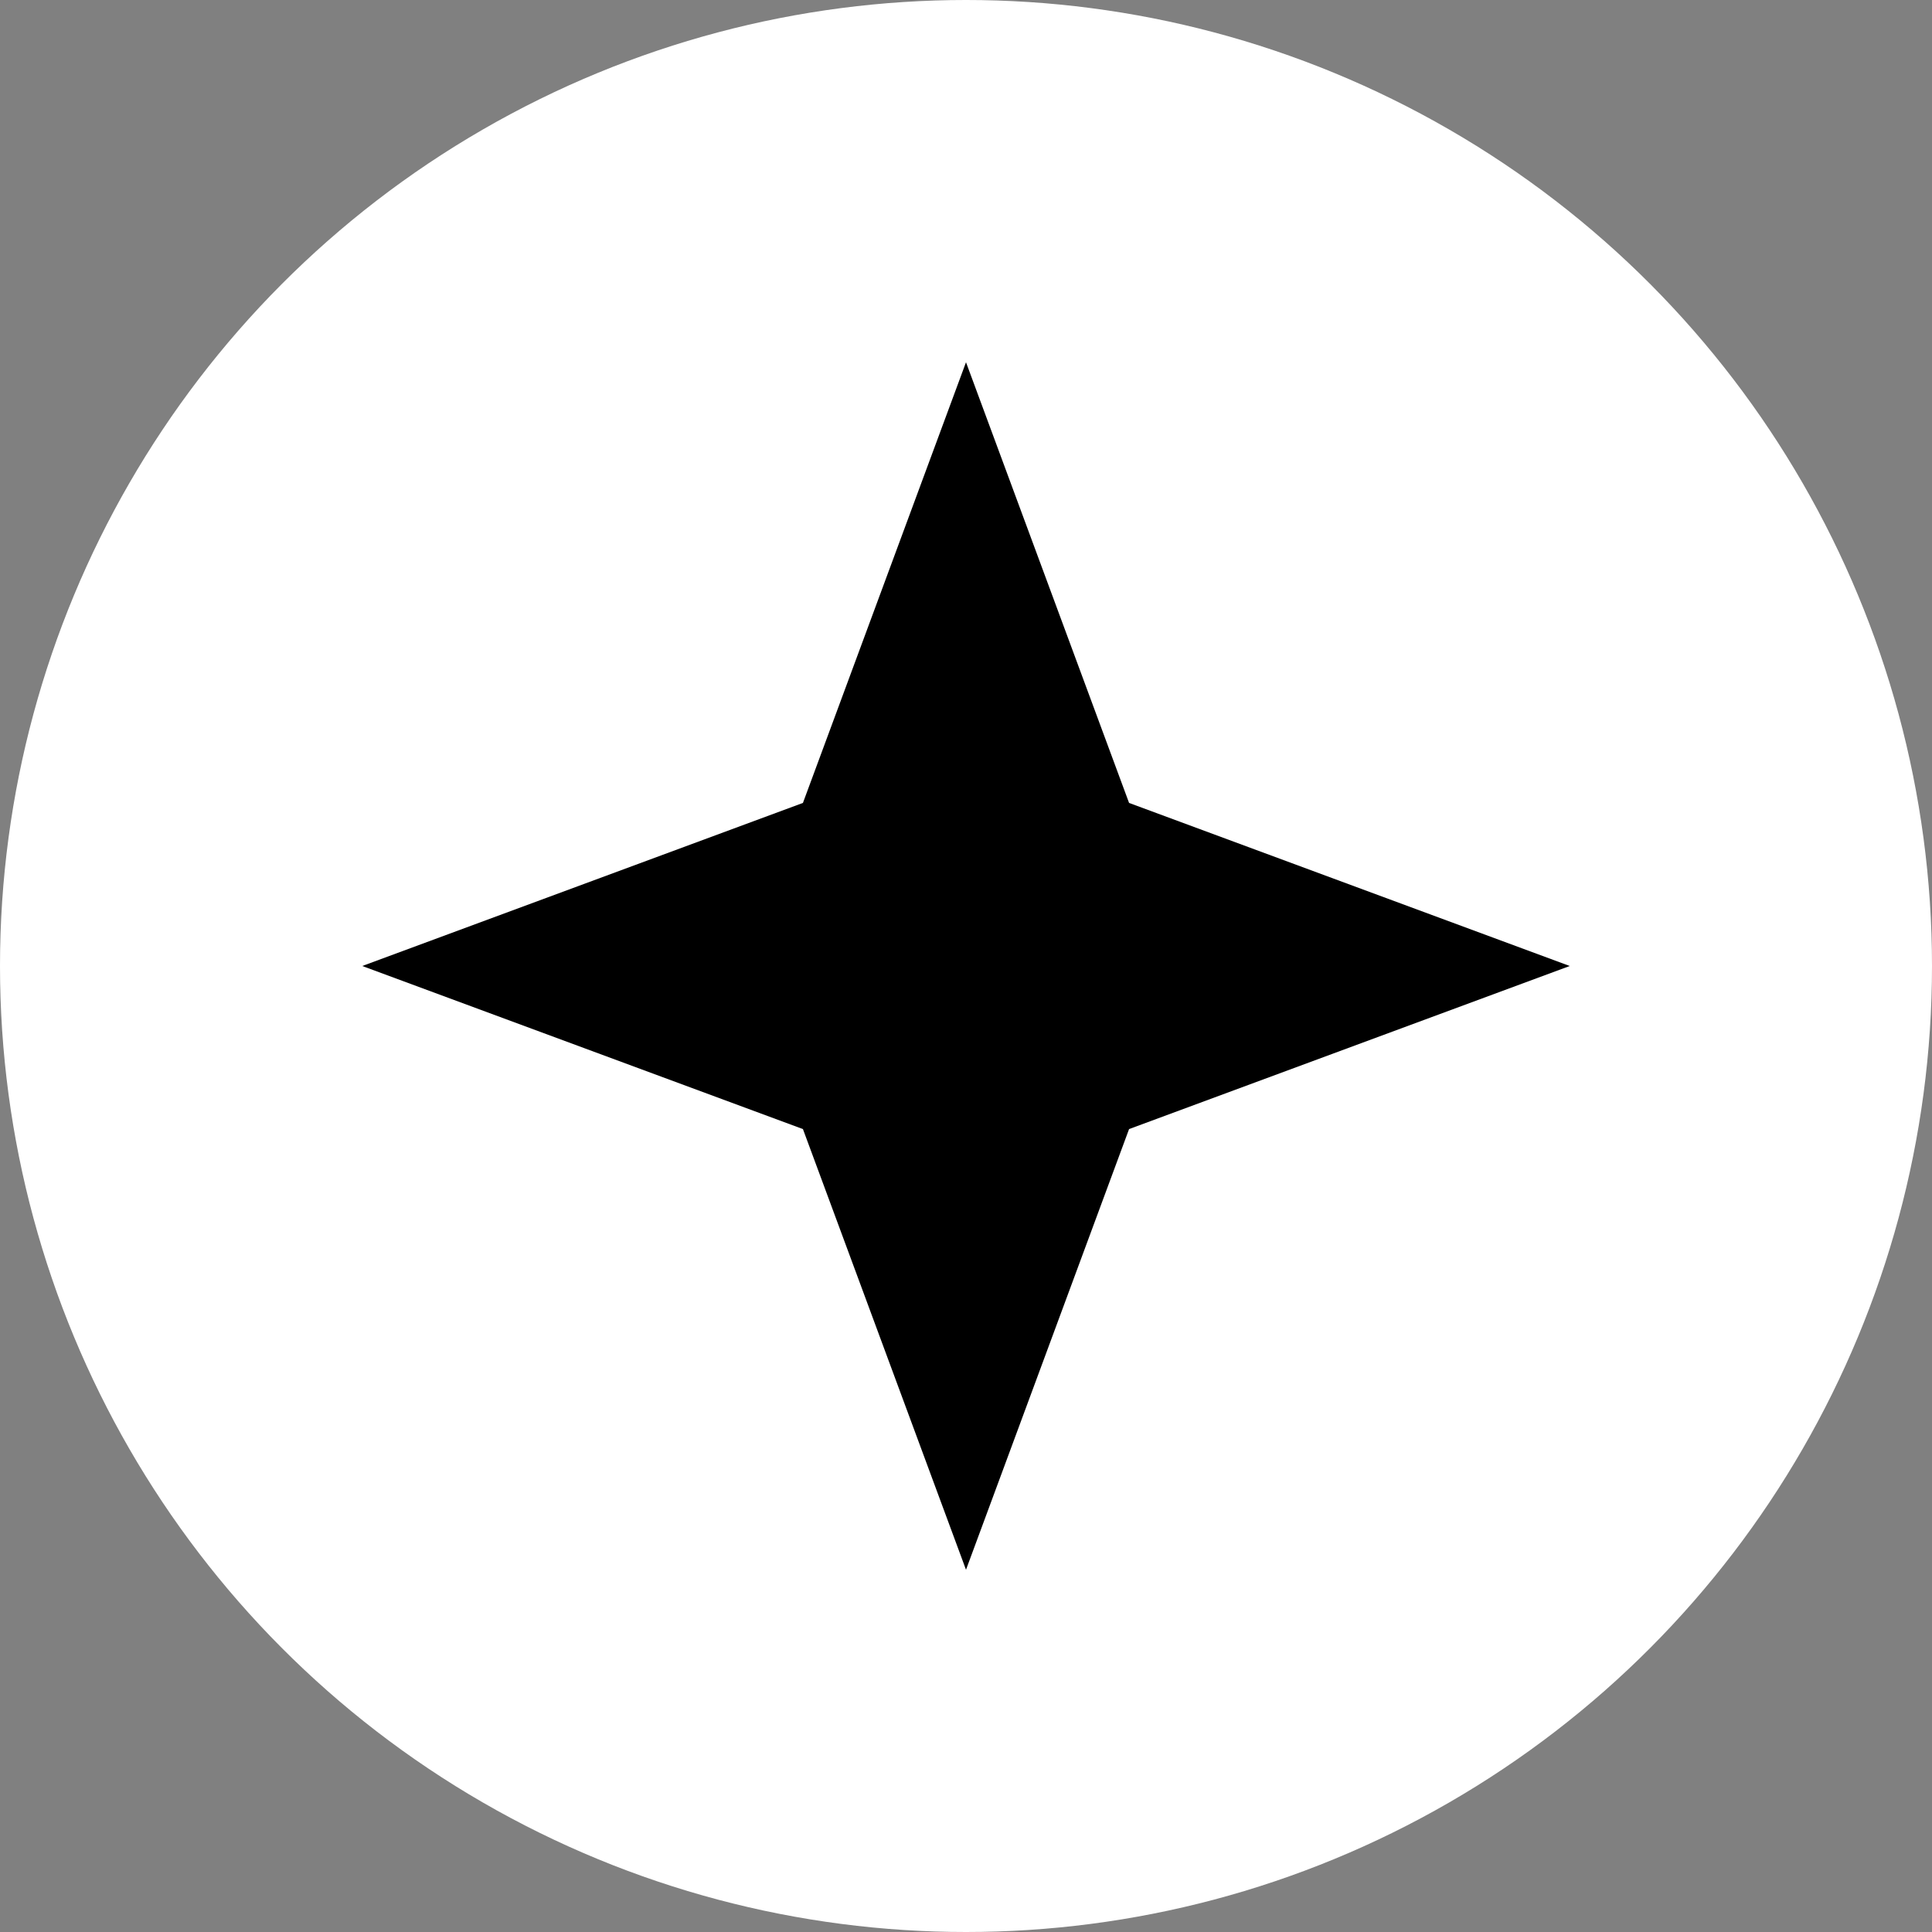 <svg xmlns="http://www.w3.org/2000/svg" width="32" height="32" viewBox="0 0 32 32" fill="none">
  <rect x="0" y="0" width="32" height="32" fill="#808080" stroke="none"/>
  <circle cx="16" cy="16" r="16" fill="White"/>
  <path d="M16 6L18.701 13.299L26 16L18.701 18.701L16 26L13.299 18.701L6 16L13.299 13.299L16 6Z" fill="Black"/>
</svg>